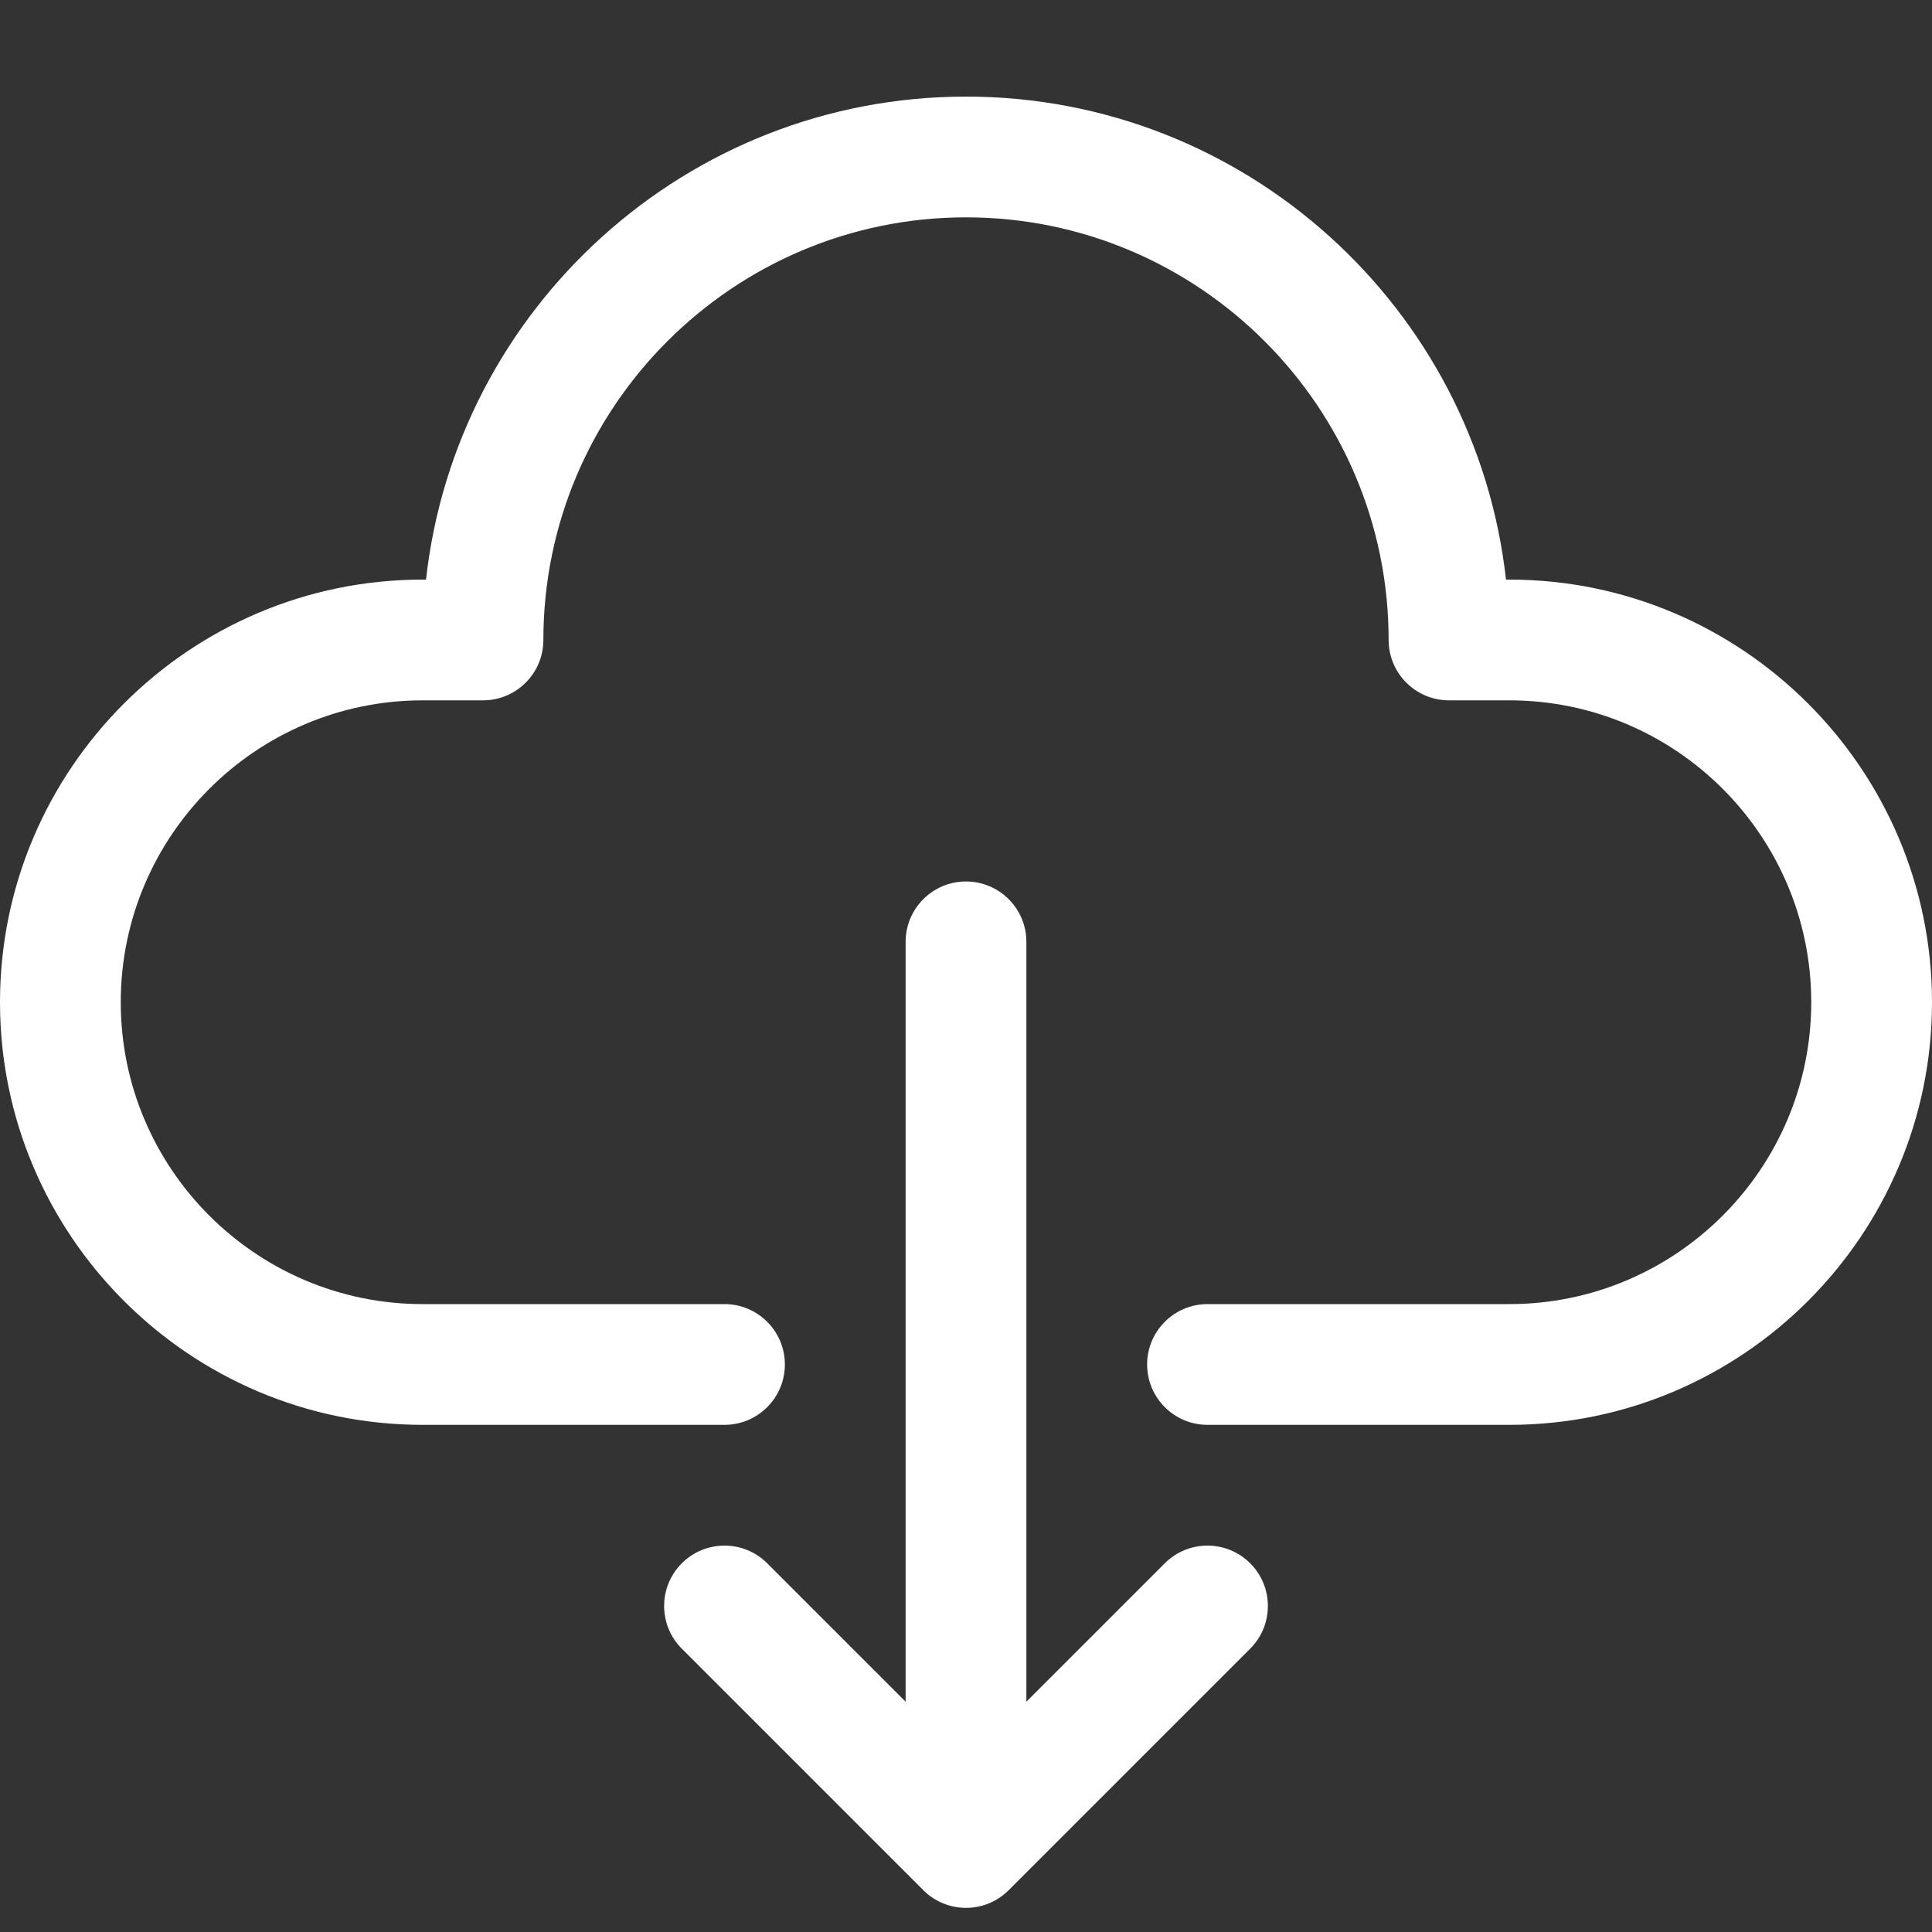 <svg width="20" height="20" viewBox="0 0 20 20" fill="none" xmlns="http://www.w3.org/2000/svg">
<rect x="0" y="0" width="20" height="20" fill="#333333" stroke="none"/>
<path d="M20 10.375C20 12.787 18.037 14.75 15.625 14.75H12.5C12.155 14.75 11.875 14.47 11.875 14.125C11.875 13.78 12.155 13.5 12.5 13.5H15.625C17.348 13.5 18.75 12.098 18.75 10.375C18.75 8.652 17.348 7.25 15.625 7.25H15C14.655 7.25 14.375 6.97 14.375 6.625C14.375 4.213 12.412 2.25 10 2.25C7.588 2.25 5.625 4.213 5.625 6.625C5.625 6.97 5.345 7.25 5 7.25H4.375C2.652 7.25 1.25 8.652 1.25 10.375C1.25 12.098 2.652 13.5 4.375 13.5H7.5C7.845 13.5 8.125 13.78 8.125 14.125C8.125 14.47 7.845 14.75 7.5 14.75H4.375C1.963 14.75 0 12.787 0 10.375C0 7.963 1.963 6 4.375 6H4.41C4.722 3.191 7.109 1 10 1C12.891 1 15.278 3.191 15.59 6H15.625C18.037 6 20 7.963 20 10.375ZM12.058 16.183L10.625 17.616V9.75C10.625 9.405 10.345 9.125 10 9.125C9.655 9.125 9.375 9.405 9.375 9.75V17.616L7.942 16.183C7.698 15.939 7.302 15.939 7.058 16.183C6.814 16.427 6.814 16.823 7.058 17.067L9.558 19.567C9.68 19.689 9.84 19.75 10 19.75C10.16 19.75 10.32 19.689 10.442 19.567L12.942 17.067C13.186 16.823 13.186 16.427 12.942 16.183C12.698 15.939 12.302 15.939 12.058 16.183Z" fill="white"/>
</svg>
